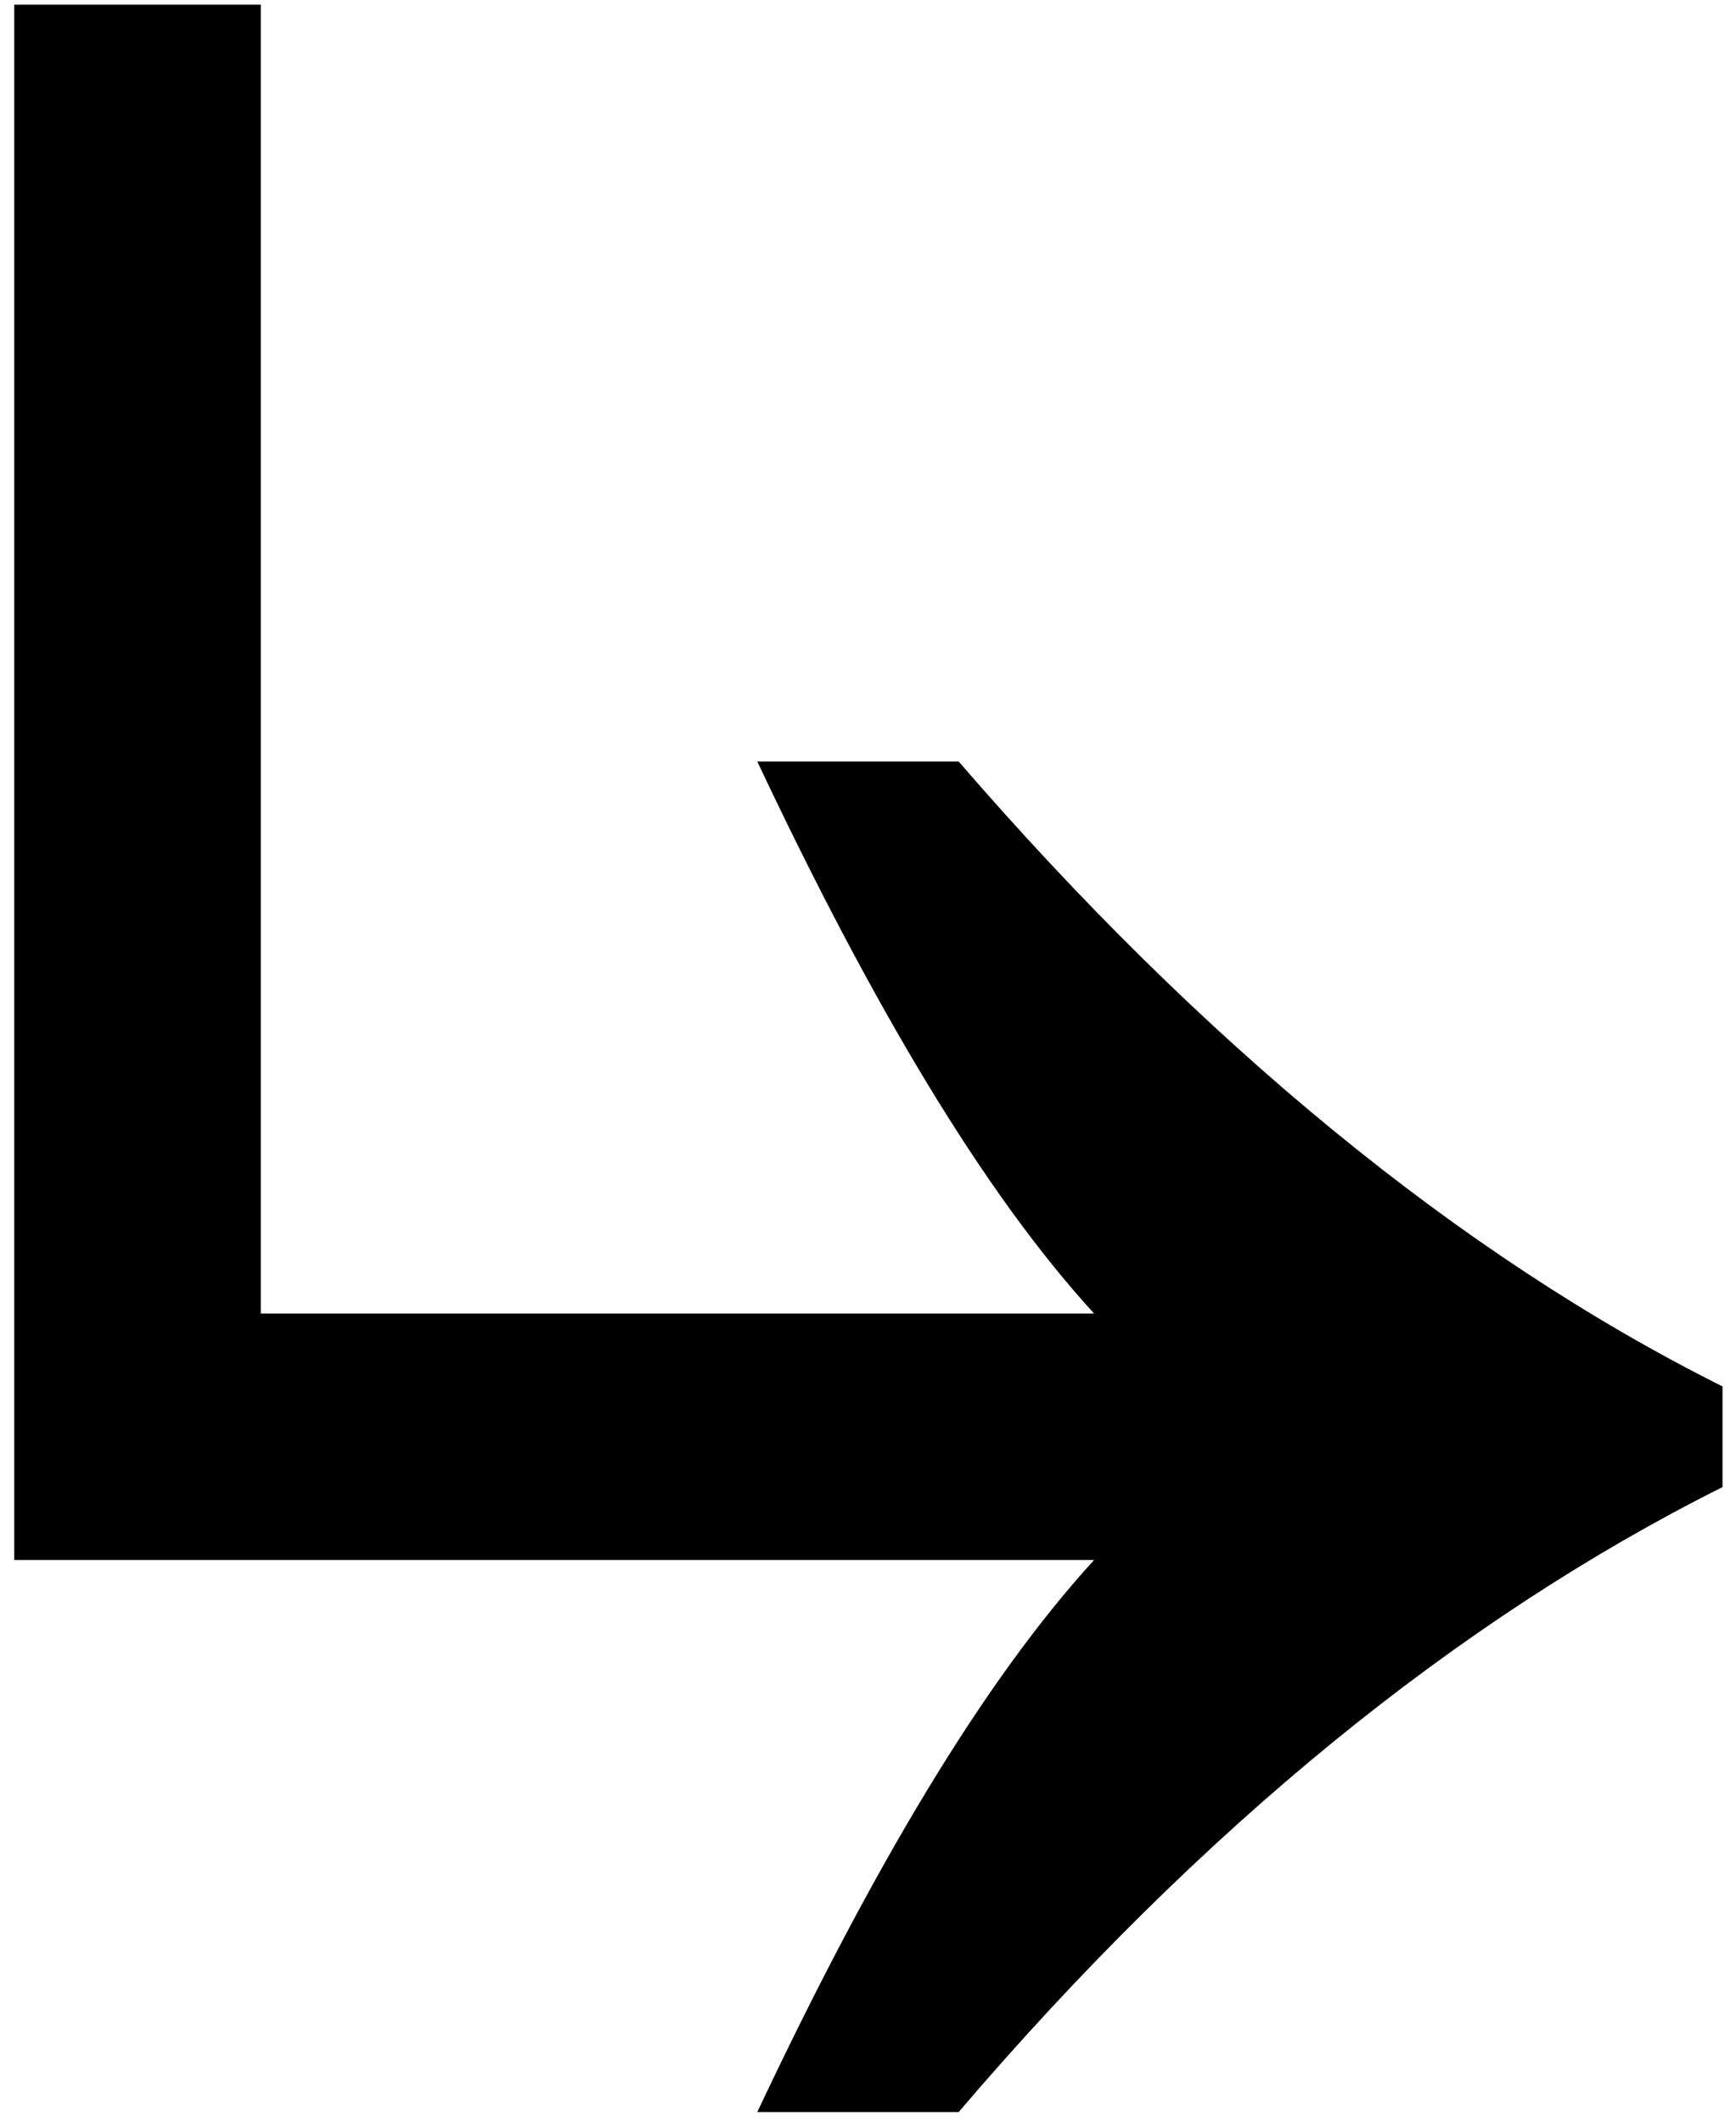 <svg width="18" height="22" viewBox="0 0 18 22" fill="none" xmlns="http://www.w3.org/2000/svg">
<path d="M9.94 21.9C12.46 18.948 15.124 16.788 17.86 15.42V14.376C15.124 13.008 12.46 10.812 9.94 7.896H7.852C9.04 10.416 10.192 12.36 11.344 13.62H2.704V0.048H0.148V16.176H11.344C10.192 17.436 9.04 19.38 7.852 21.9H9.94Z" fill="black"/>
</svg>
